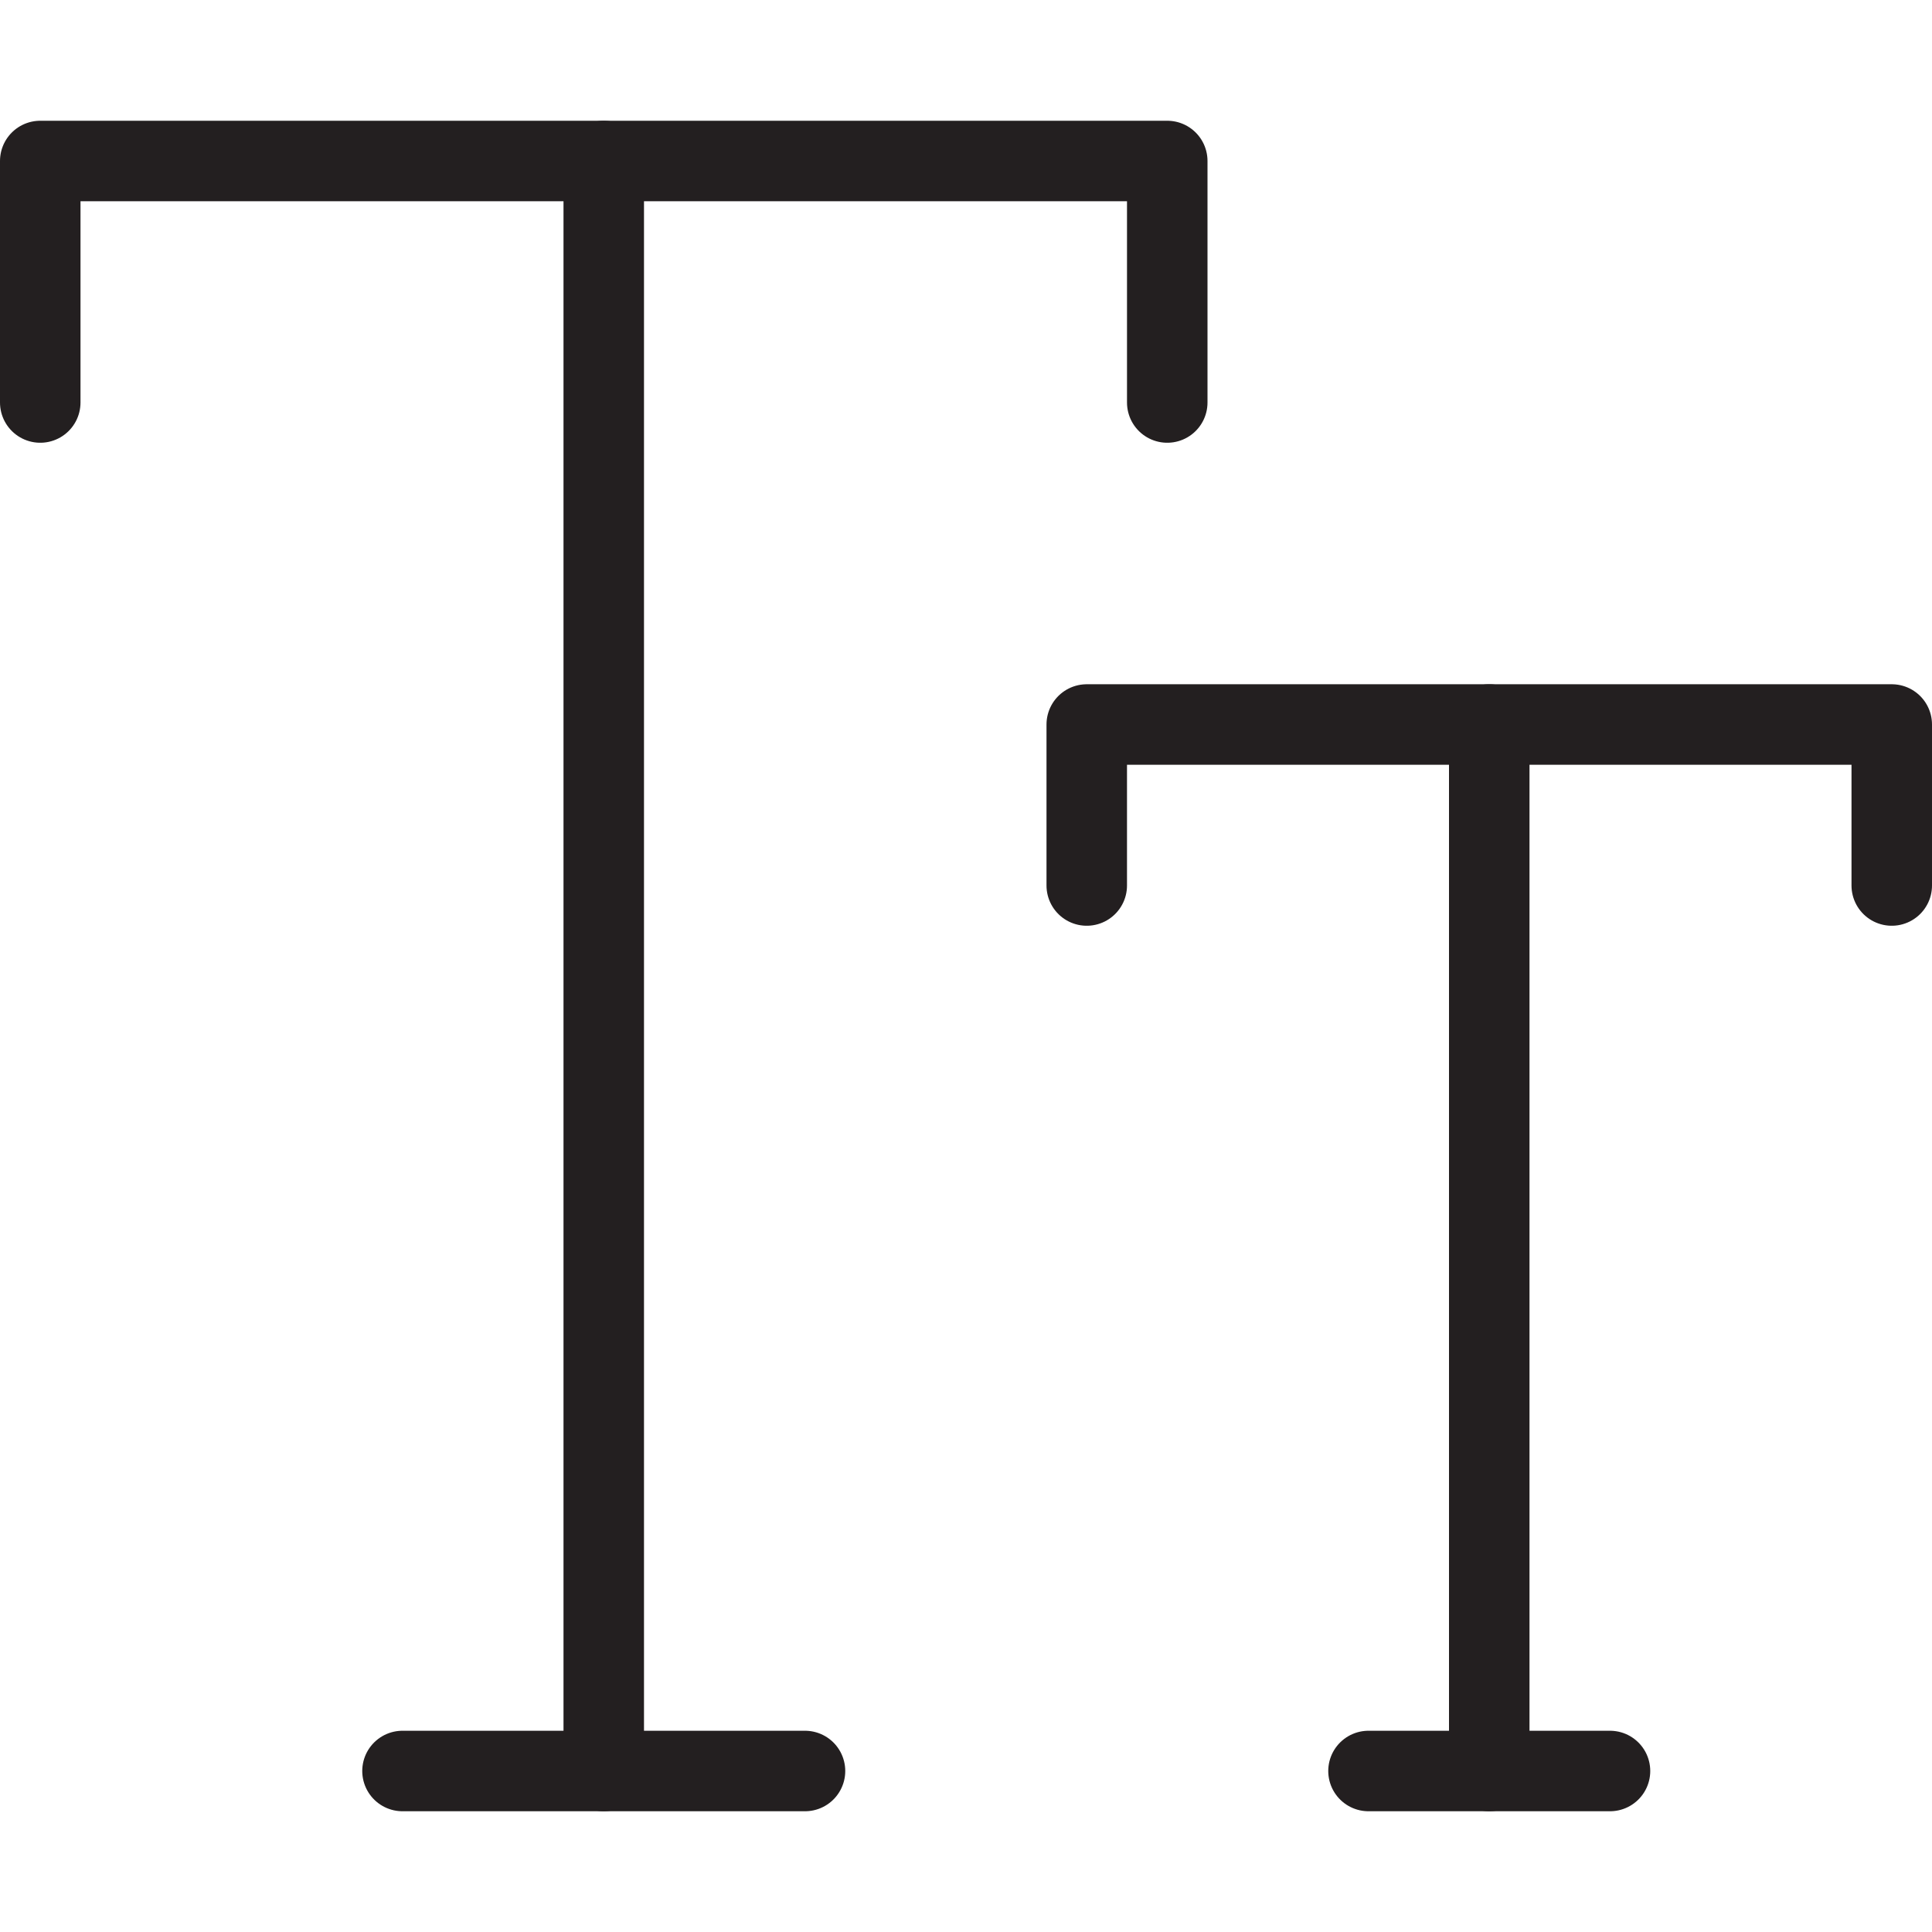 <svg version="1.1" viewBox="0 0 48 48" xmlns="http://www.w3.org/2000/svg" xmlns:xlink="http://www.w3.org/1999/xlink" overflow="hidden"><defs></defs><g id="icons"><path d=" M 1 10 L 1 4 L 29 4 L 29 10" stroke="#231F20" stroke-width="2" stroke-linecap="round" stroke-linejoin="round" fill="none"/><line x1="15" y1="4" x2="15" y2="44" stroke="#231F20" stroke-width="2" stroke-linecap="round" stroke-linejoin="round" fill="none"/><line x1="10" y1="44" x2="20" y2="44" stroke="#231F20" stroke-width="2" stroke-linecap="round" stroke-linejoin="round" fill="none"/><path d=" M 27 22 L 27 18 L 47 18 L 47 22" stroke="#231F20" stroke-width="2" stroke-linecap="round" stroke-linejoin="round" fill="none"/><line x1="37" y1="18" x2="37" y2="44" stroke="#231F20" stroke-width="2" stroke-linecap="round" stroke-linejoin="round" fill="none"/><line x1="34" y1="44" x2="40" y2="44" stroke="#231F20" stroke-width="2" stroke-linecap="round" stroke-linejoin="round" fill="none"/></g></svg>